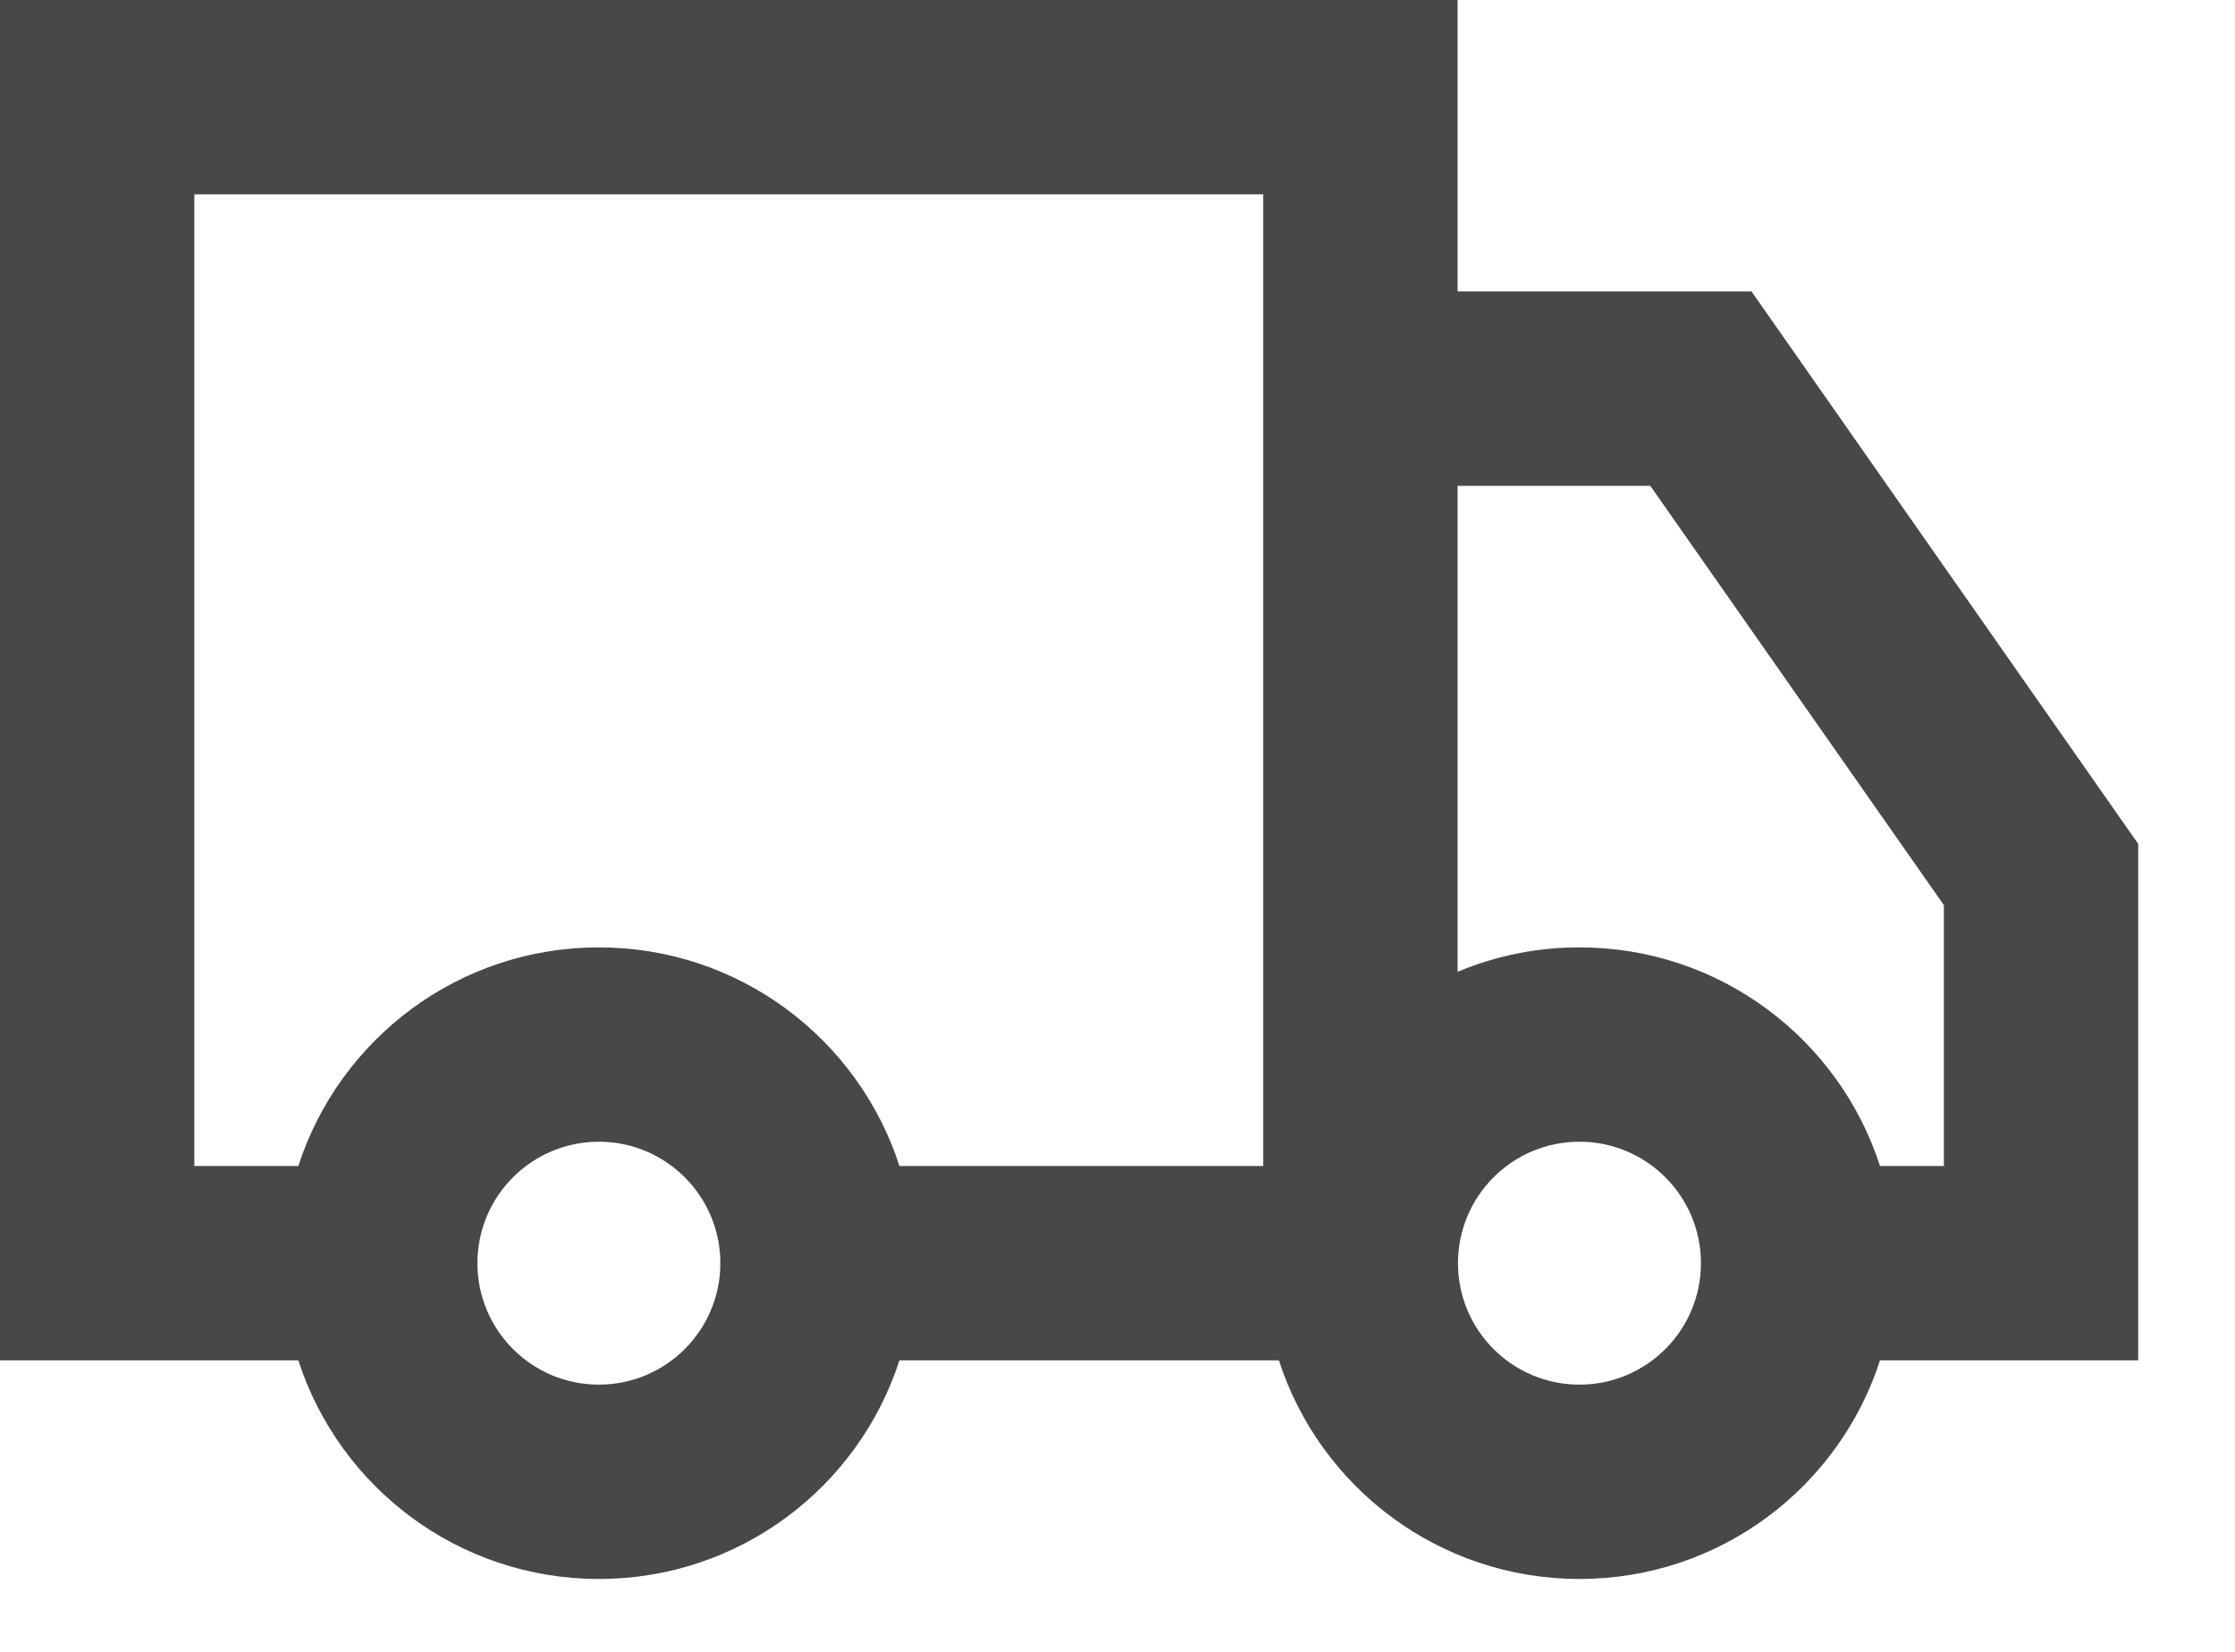 <svg width="23" height="17" viewBox="0 0 23 17" fill="none" xmlns="http://www.w3.org/2000/svg">
<path fill-rule="evenodd" clip-rule="evenodd" d="M0 0H15V3H18.025L22.004 8.685V14H19.347C18.925 15.306 17.7 16.25 16.254 16.25C14.808 16.25 13.582 15.306 13.161 14H9.256C8.835 15.306 7.609 16.25 6.163 16.25C4.717 16.25 3.492 15.306 3.07 14H0V0ZM3.07 12C3.492 10.694 4.717 9.75 6.163 9.75C7.609 9.75 8.835 10.694 9.256 12H13V2H2V12H3.07ZM15 10.001C15.397 9.835 15.823 9.749 16.254 9.75C17.7 9.75 18.925 10.694 19.347 12H20.004V9.315L16.983 5H15V10.001ZM6.163 11.75C5.473 11.75 4.913 12.31 4.913 13C4.913 13.69 5.473 14.25 6.163 14.25C6.853 14.25 7.413 13.69 7.413 13C7.413 12.31 6.853 11.75 6.163 11.75ZM16.254 11.75C15.563 11.75 15.004 12.31 15.004 13C15.004 13.69 15.563 14.25 16.254 14.25C16.944 14.25 17.504 13.69 17.504 13C17.504 12.31 16.944 11.75 16.254 11.75Z" fill="#484848"/>
</svg>
